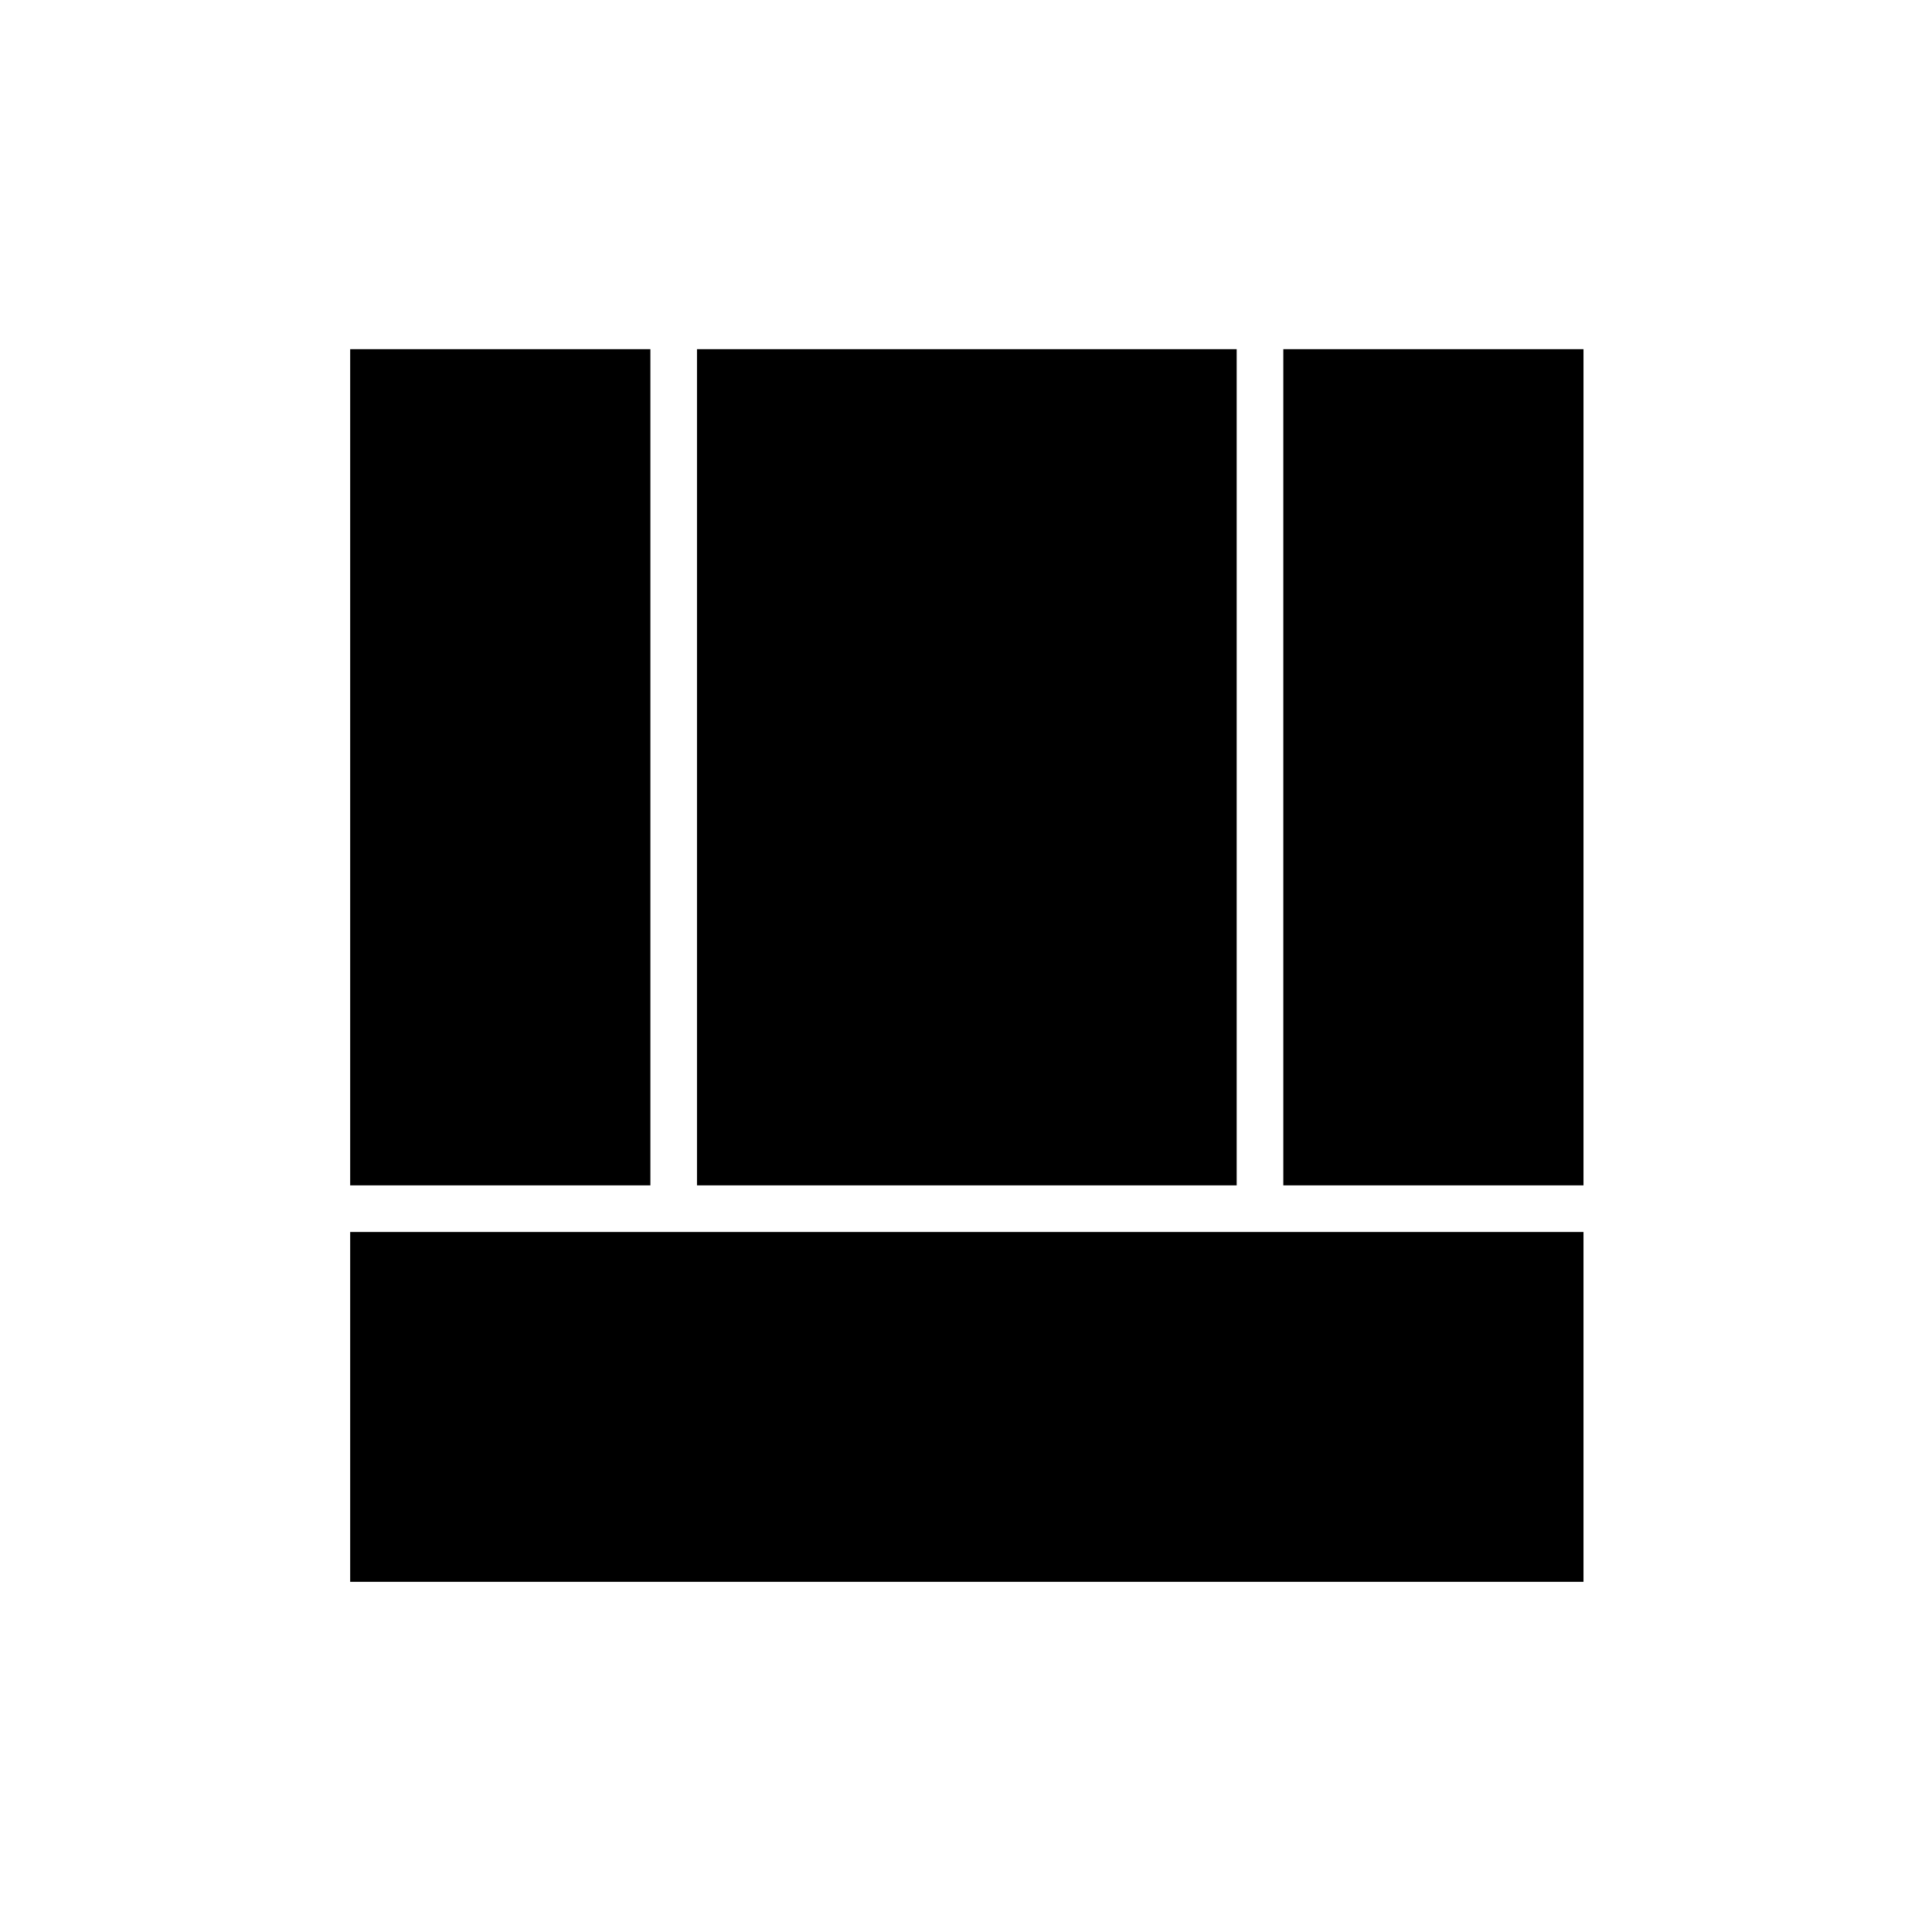 <svg xmlns="http://www.w3.org/2000/svg" height="40" viewBox="0 -960 960 960" width="40"><path d="M174-174v-173.83h612.83V-174H174Zm463.67-197v-415.5h149.16V-371H637.67ZM174-371v-415.5h149.17V-371H174Zm172.33 0v-415.5H614.5V-371H346.33Z"/></svg>